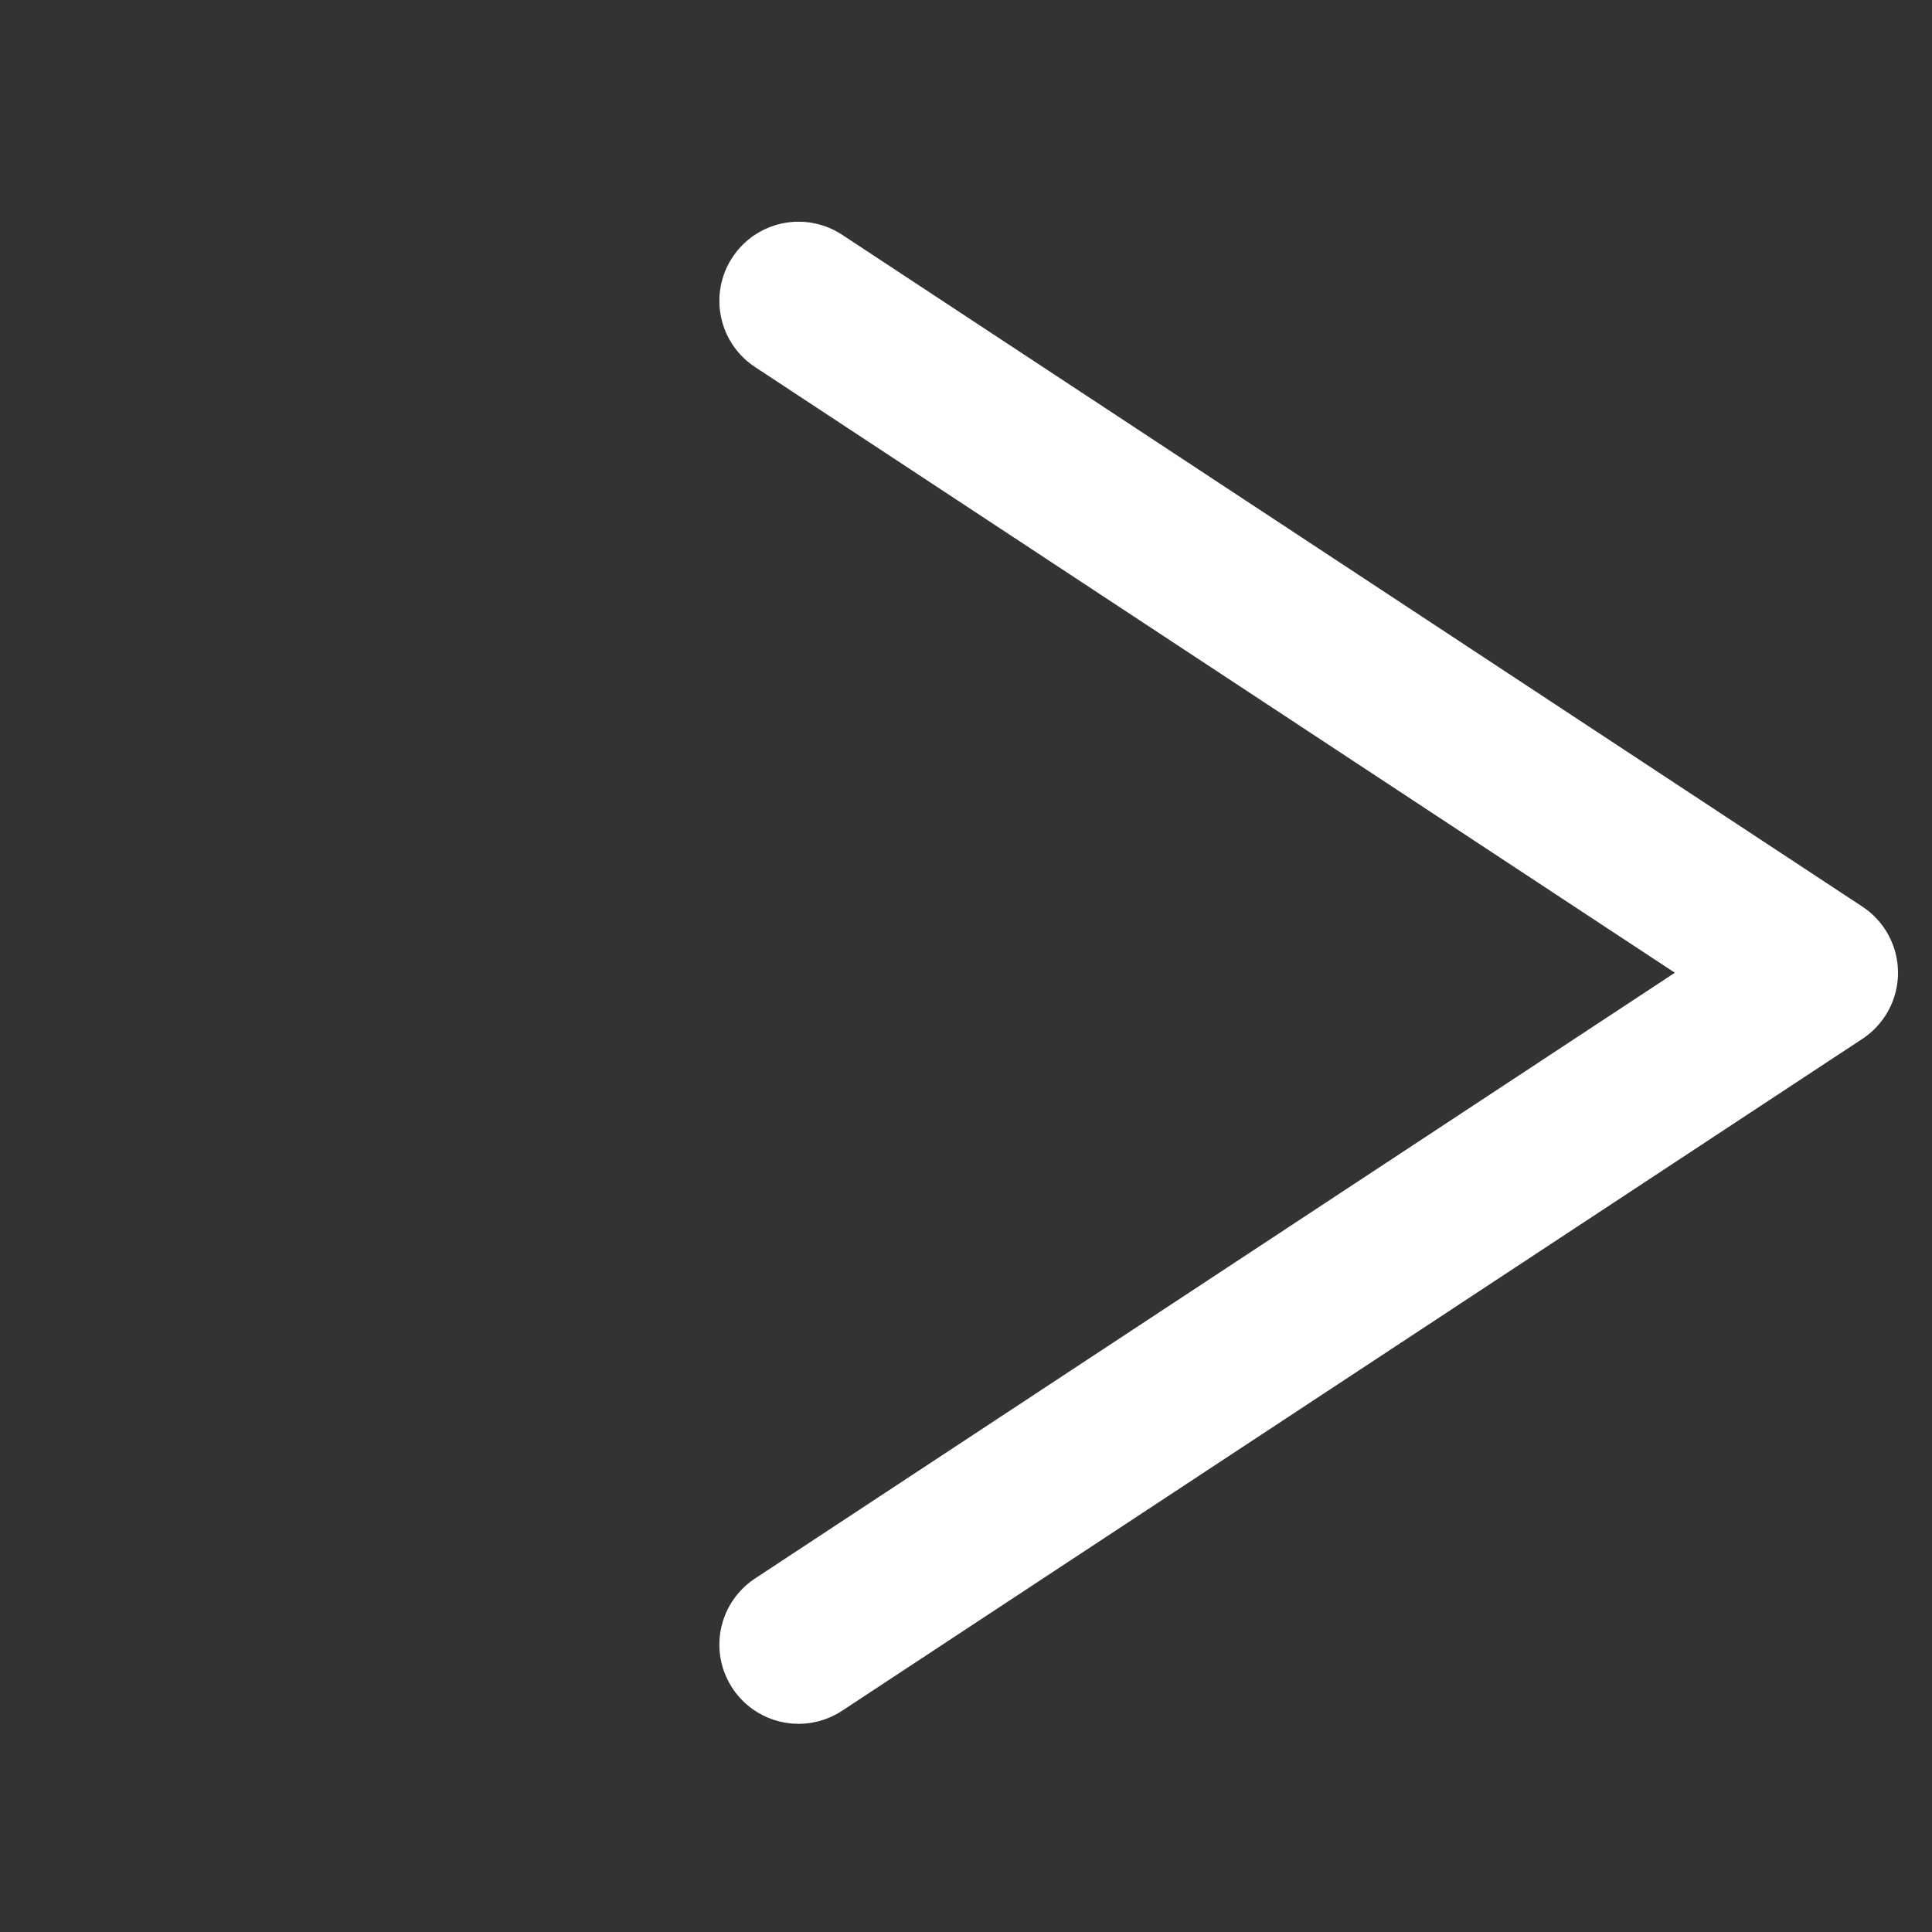 <svg width="122" height="122" viewBox="0 0 122 122" fill="none" xmlns="http://www.w3.org/2000/svg">
<rect x="0" y="0" width="122" height="122" fill="#333333" stroke="none"/>
<path d="M50.426 103.853L114.853 61.426L50.426 19" stroke="white" stroke-width="10" stroke-linecap="round" stroke-linejoin="round"/>
</svg>

